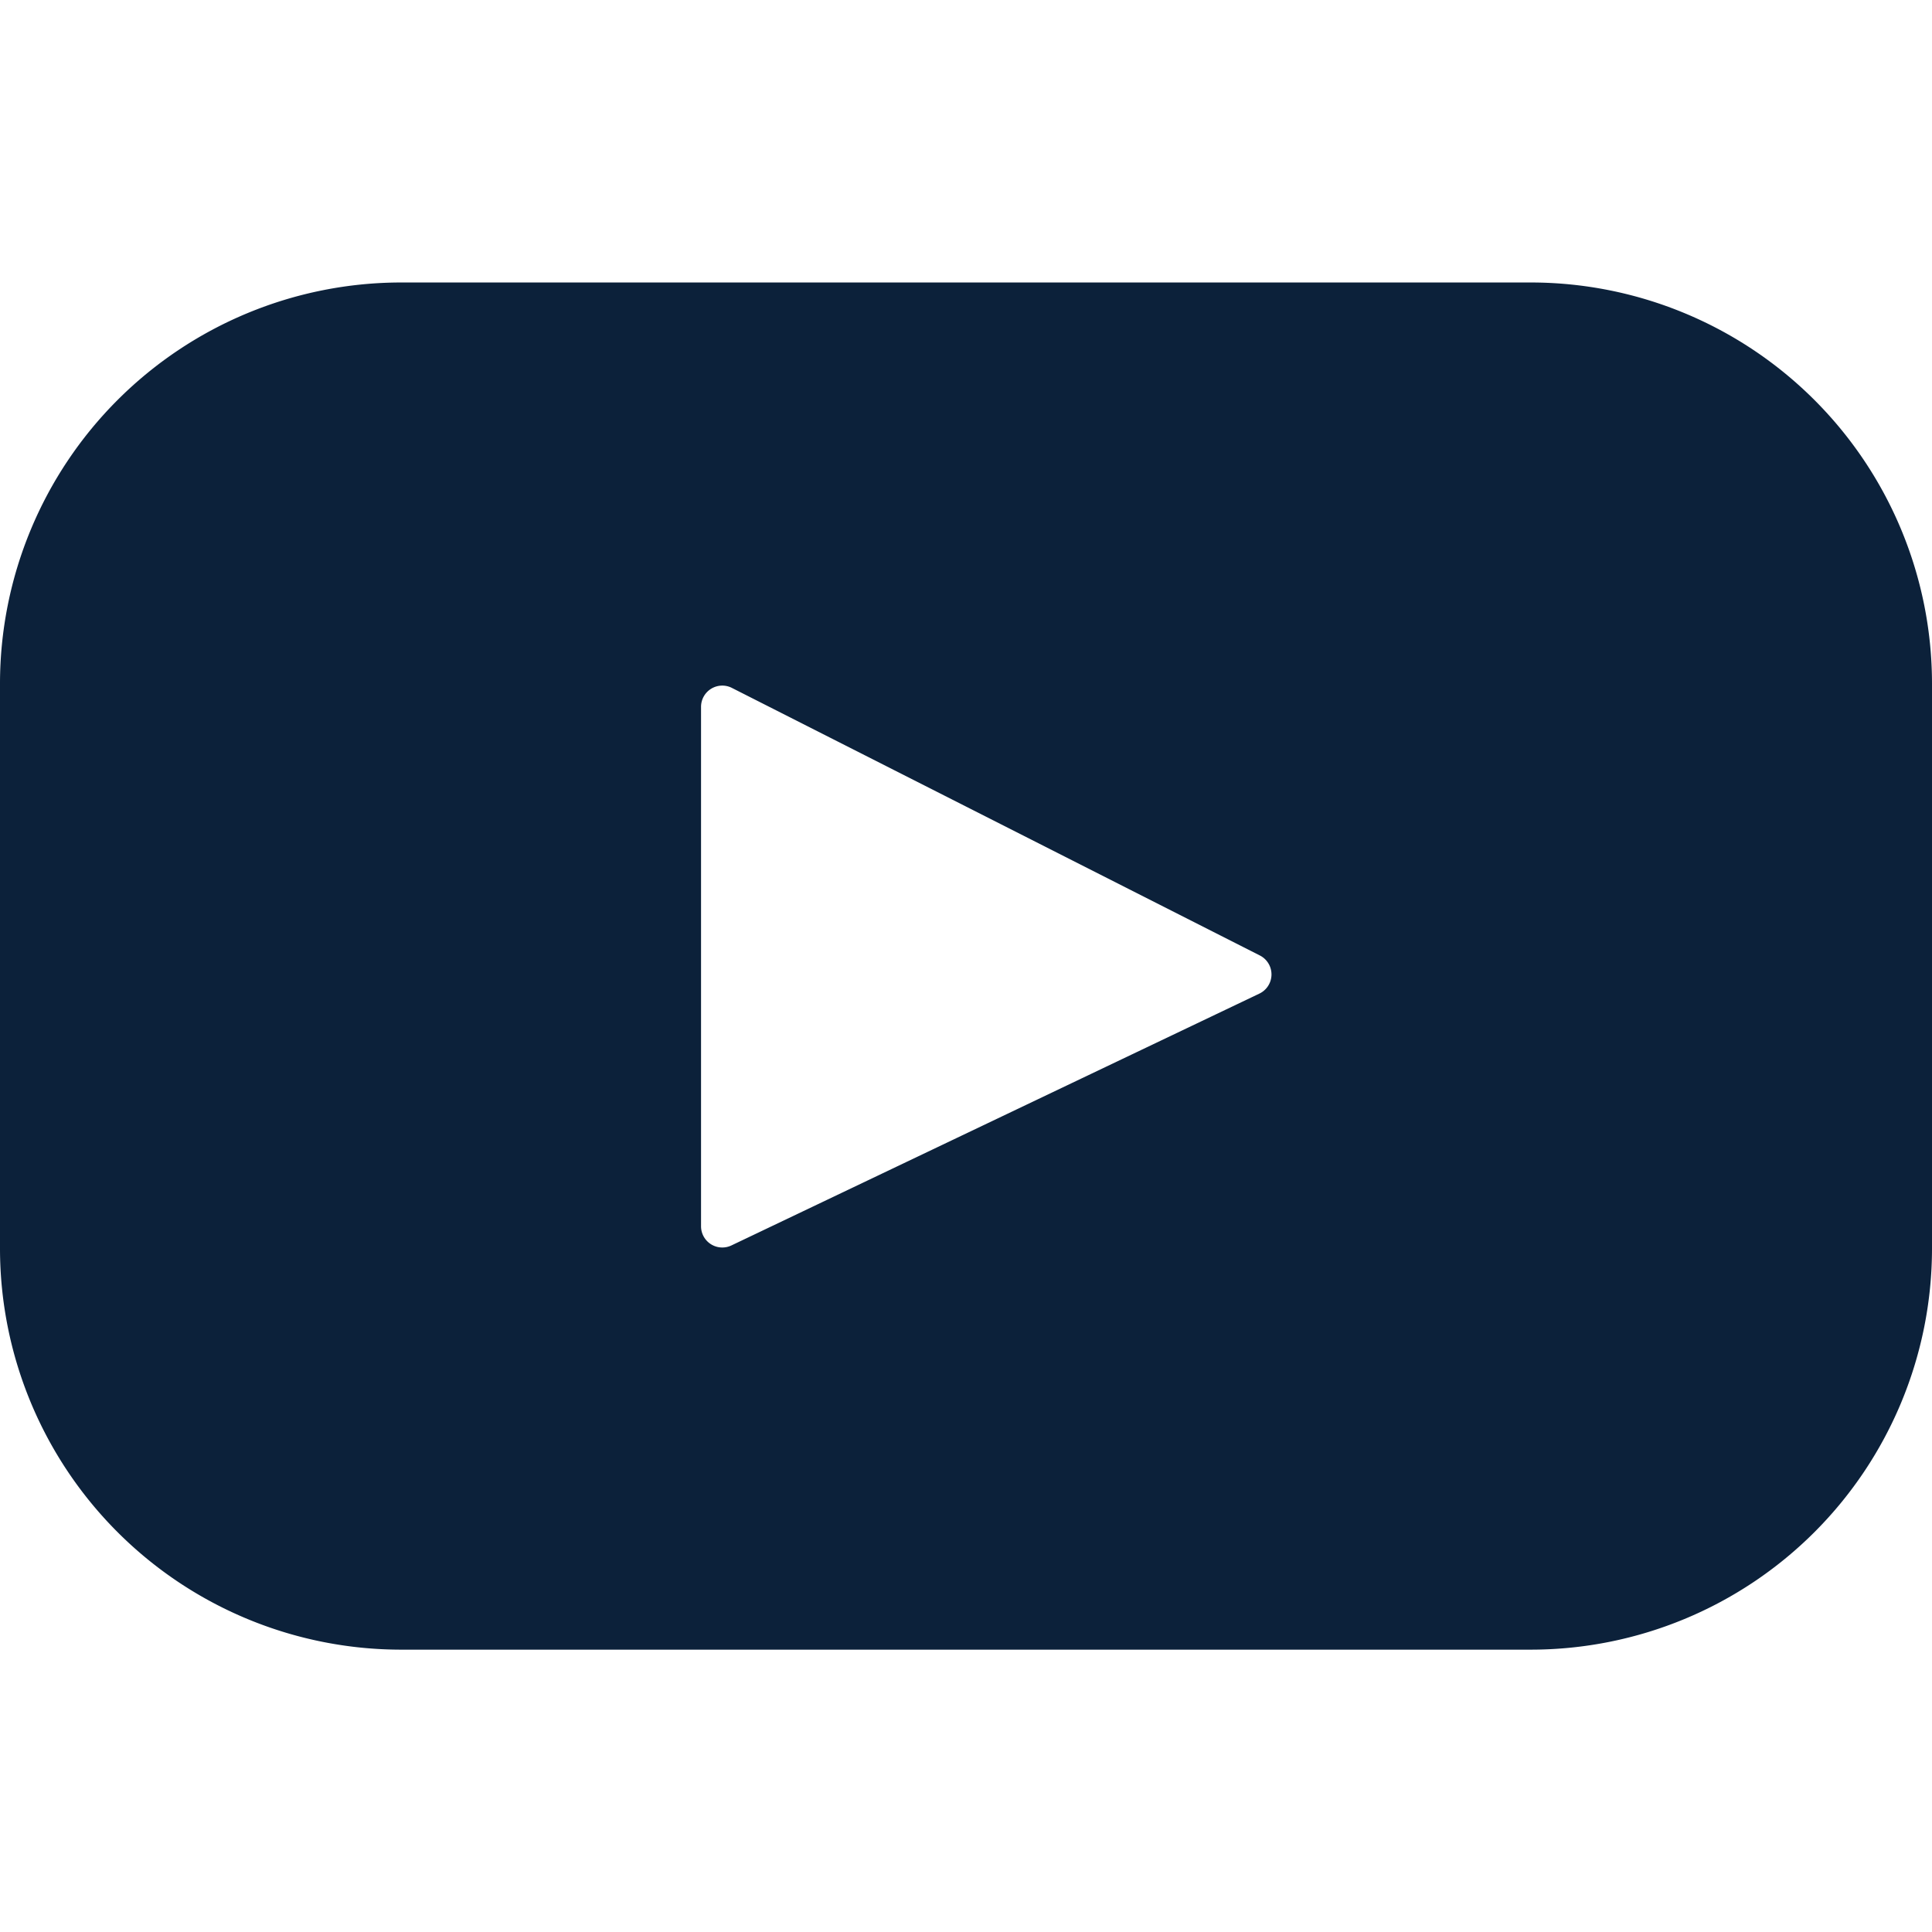 <svg xmlns="http://www.w3.org/2000/svg" xmlns:xlink="http://www.w3.org/1999/xlink" width="14" height="14" viewBox="0 0 14 14">
  <defs>
    <clipPath id="clip-path">
      <rect id="Rectangle_159" data-name="Rectangle 159" width="14" height="14" transform="translate(498 192)" fill="#0c213a" stroke="#707070" stroke-width="1"/>
    </clipPath>
  </defs>
  <g id="Mask_Group_19" data-name="Mask Group 19" transform="translate(-498 -192)" clip-path="url(#clip-path)">
    <path id="youtube" d="M11.092,2.047H2.908A2.908,2.908,0,0,0,0,4.954V9.046a2.908,2.908,0,0,0,2.908,2.908h8.185A2.908,2.908,0,0,0,14,9.046V4.954A2.908,2.908,0,0,0,11.092,2.047ZM9.126,7.2,5.3,9.025a.154.154,0,0,1-.22-.139V5.12A.154.154,0,0,1,5.3,4.983l3.828,1.94A.154.154,0,0,1,9.126,7.2Z" transform="translate(498 192)" fill="#0c213a"/>
  </g>
</svg>
